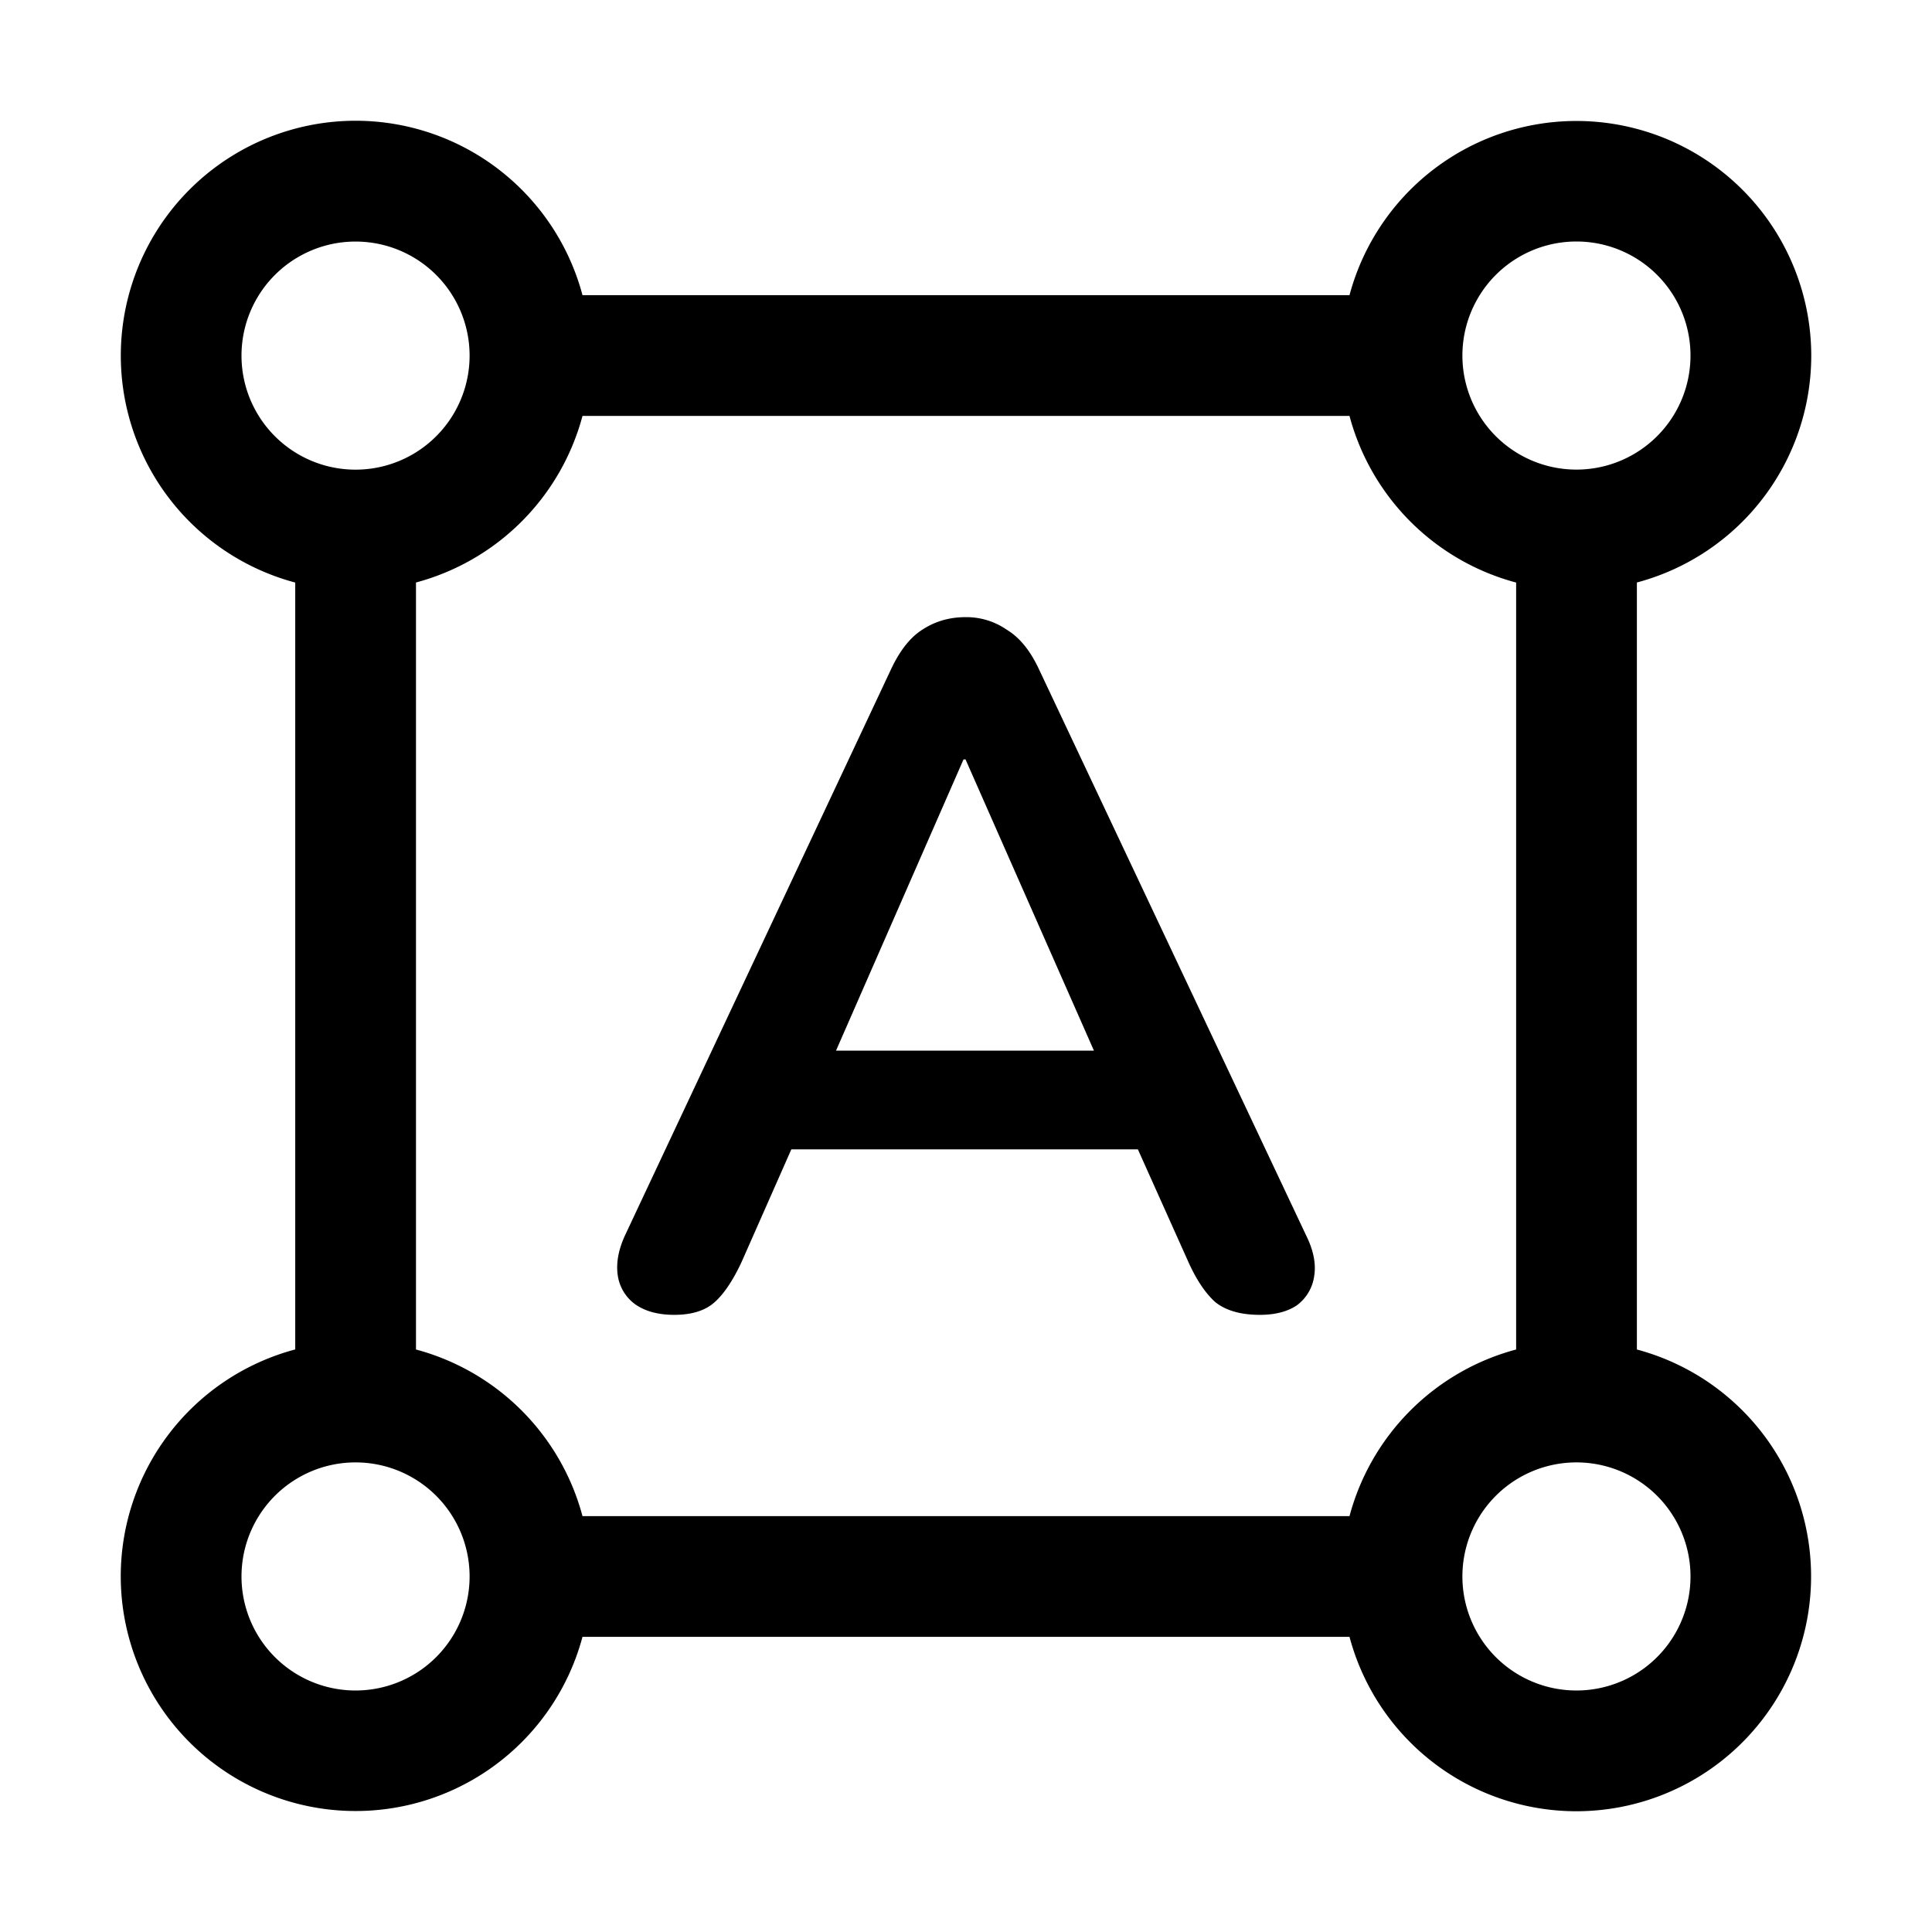 <svg xmlns="http://www.w3.org/2000/svg" width="32" height="32" fill="none"><path fill="#000" fill-rule="evenodd" d="M10.518 21.601c.166.118.383.177.65.177.29 0 .512-.07.668-.209.156-.139.306-.363.45-.673l.821-1.859h5.74l.834 1.86c.133.298.284.523.45.672.178.14.423.209.735.209.256 0 .462-.054.617-.16a.726.726 0 0 0 .284-.481c.033-.203-.011-.428-.133-.674l-4.424-9.375c-.144-.31-.322-.53-.534-.657a1.172 1.172 0 0 0-.684-.209c-.267 0-.506.07-.718.209-.2.128-.372.347-.517.657l-4.406 9.376c-.112.245-.15.47-.117.673a.716.716 0 0 0 .284.464Zm3.329-4.199 2.112-4.824h.033l2.127 4.824h-4.272Z" clip-rule="evenodd"/><path fill="#000" fill-rule="evenodd" d="M26.111 30a3.89 3.89 0 0 1-3.759-2.889H9.648a3.89 3.89 0 0 1-7.648-1 3.89 3.89 0 0 1 2.89-3.76V9.649A3.89 3.89 0 0 1 5.889 2a3.89 3.89 0 0 1 3.759 2.889h12.704a3.89 3.89 0 0 1 7.648 1 3.89 3.89 0 0 1-2.888 3.759v12.704a3.89 3.89 0 0 1-1 7.648Zm-1.889-3.889a1.889 1.889 0 1 1 3.778 0 1.889 1.889 0 0 1-3.778 0Zm.89-16.463v12.704a3.896 3.896 0 0 0-2.76 2.76H9.648a3.896 3.896 0 0 0-2.758-2.76V9.648a3.896 3.896 0 0 0 2.758-2.759h12.704a3.896 3.896 0 0 0 2.76 2.76ZM4 26.111a1.889 1.889 0 1 1 3.778 0 1.889 1.889 0 0 1-3.778 0ZM4 5.89a1.889 1.889 0 1 1 3.778 0 1.889 1.889 0 0 1-3.778 0ZM26.111 4a1.889 1.889 0 1 0 0 3.778 1.889 1.889 0 0 0 0-3.778Z" clip-rule="evenodd"/></svg>